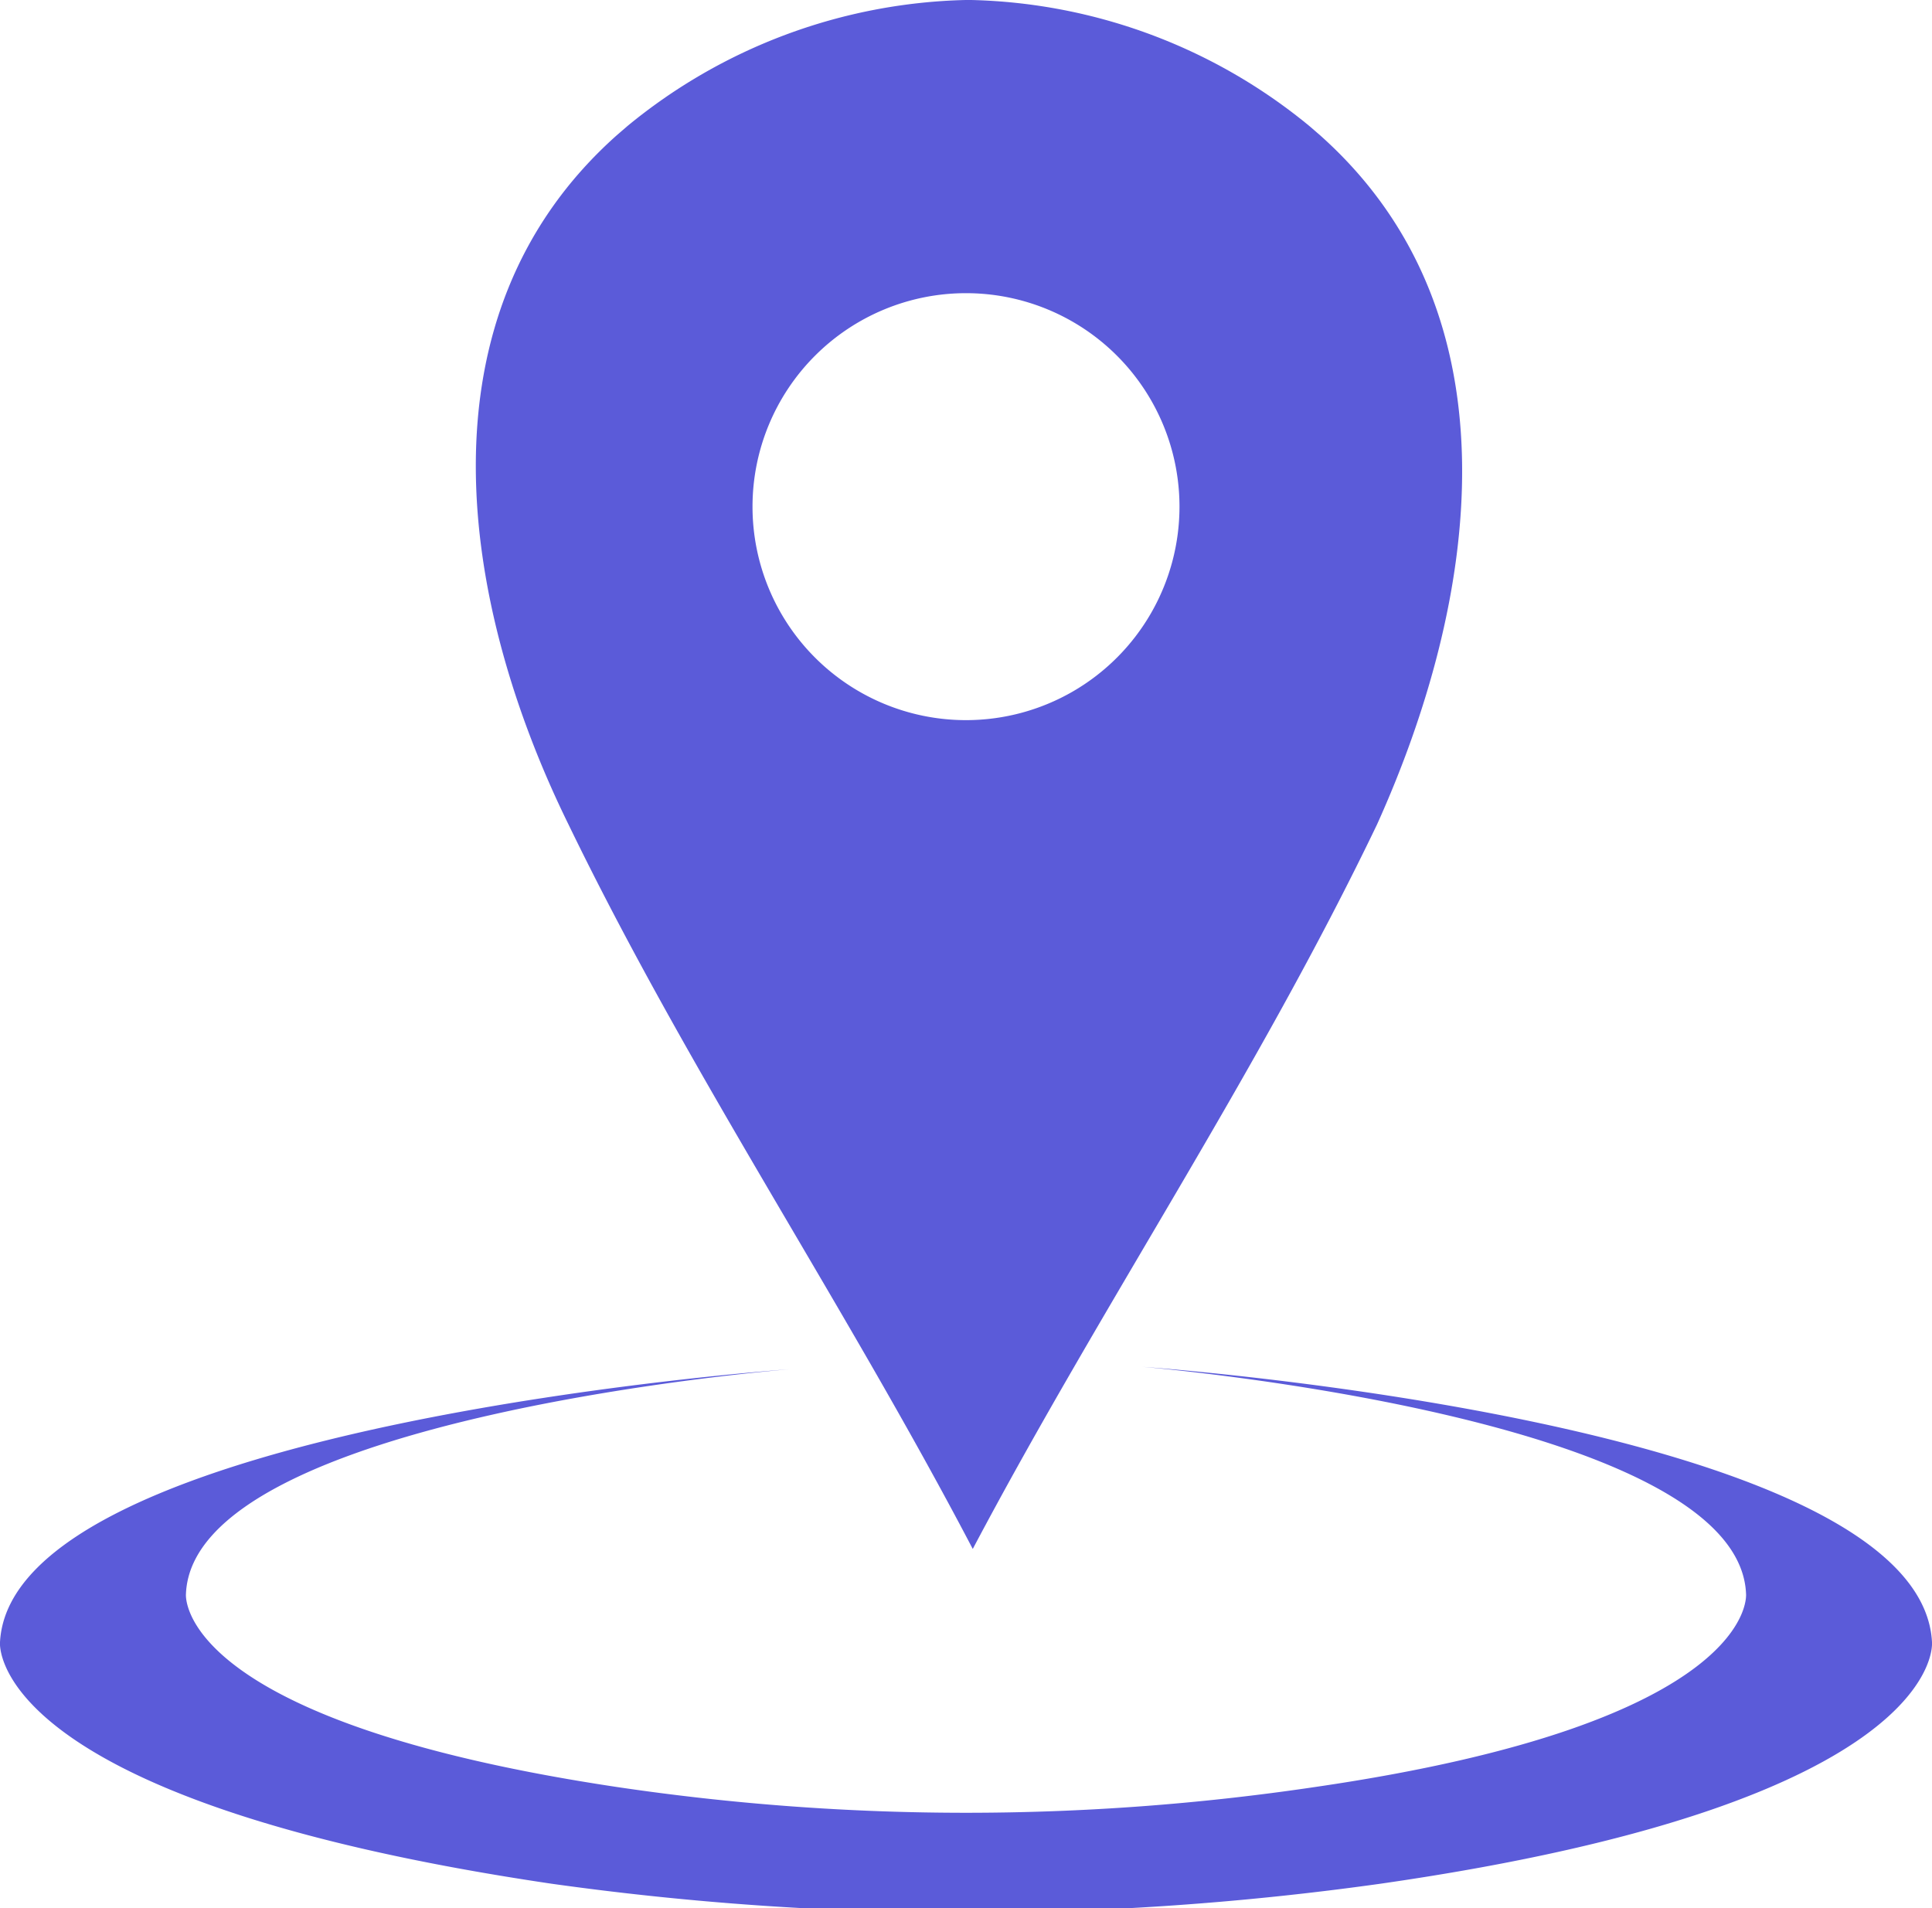 <svg xmlns="http://www.w3.org/2000/svg" viewBox="0 0 40 39.51"><defs><style>.cls-1{fill:#5b5bd9;}</style></defs><title>Asset 8</title><g id="Layer_2" data-name="Layer 2"><g id="Layer_1-2" data-name="Layer 1"><path class="cls-1" d="M27.33,2.8l-.22-.19a11.43,11.43,0,0,0-7-2.61h-.12a11.43,11.43,0,0,0-7,2.61l-.22.19c-4.21,3.75-3.24,9.71-1,14.27,2.49,5.14,5.7,9.9,8.37,15,2.67-5.05,5.88-9.81,8.37-15C30.57,12.51,31.54,6.55,27.33,2.8ZM20,14.91a4.42,4.42,0,1,1,4.42-4.42A4.42,4.42,0,0,1,20,14.91Z"/><path class="cls-1" d="M23.66,28.3S39.76,29.43,40,34c0,0,.33,3.31-11.41,5a61.79,61.79,0,0,1-17.18,0C-.33,37.26,0,34,0,34c.24-4.52,16.34-5.65,16.34-5.65S4,29.33,3.85,33c0,0-.27,2.62,8.93,4a49.21,49.21,0,0,0,14.44,0c9.2-1.34,8.93-4,8.93-4C36,29.33,23.66,28.3,23.66,28.3Z"/></g></g></svg>